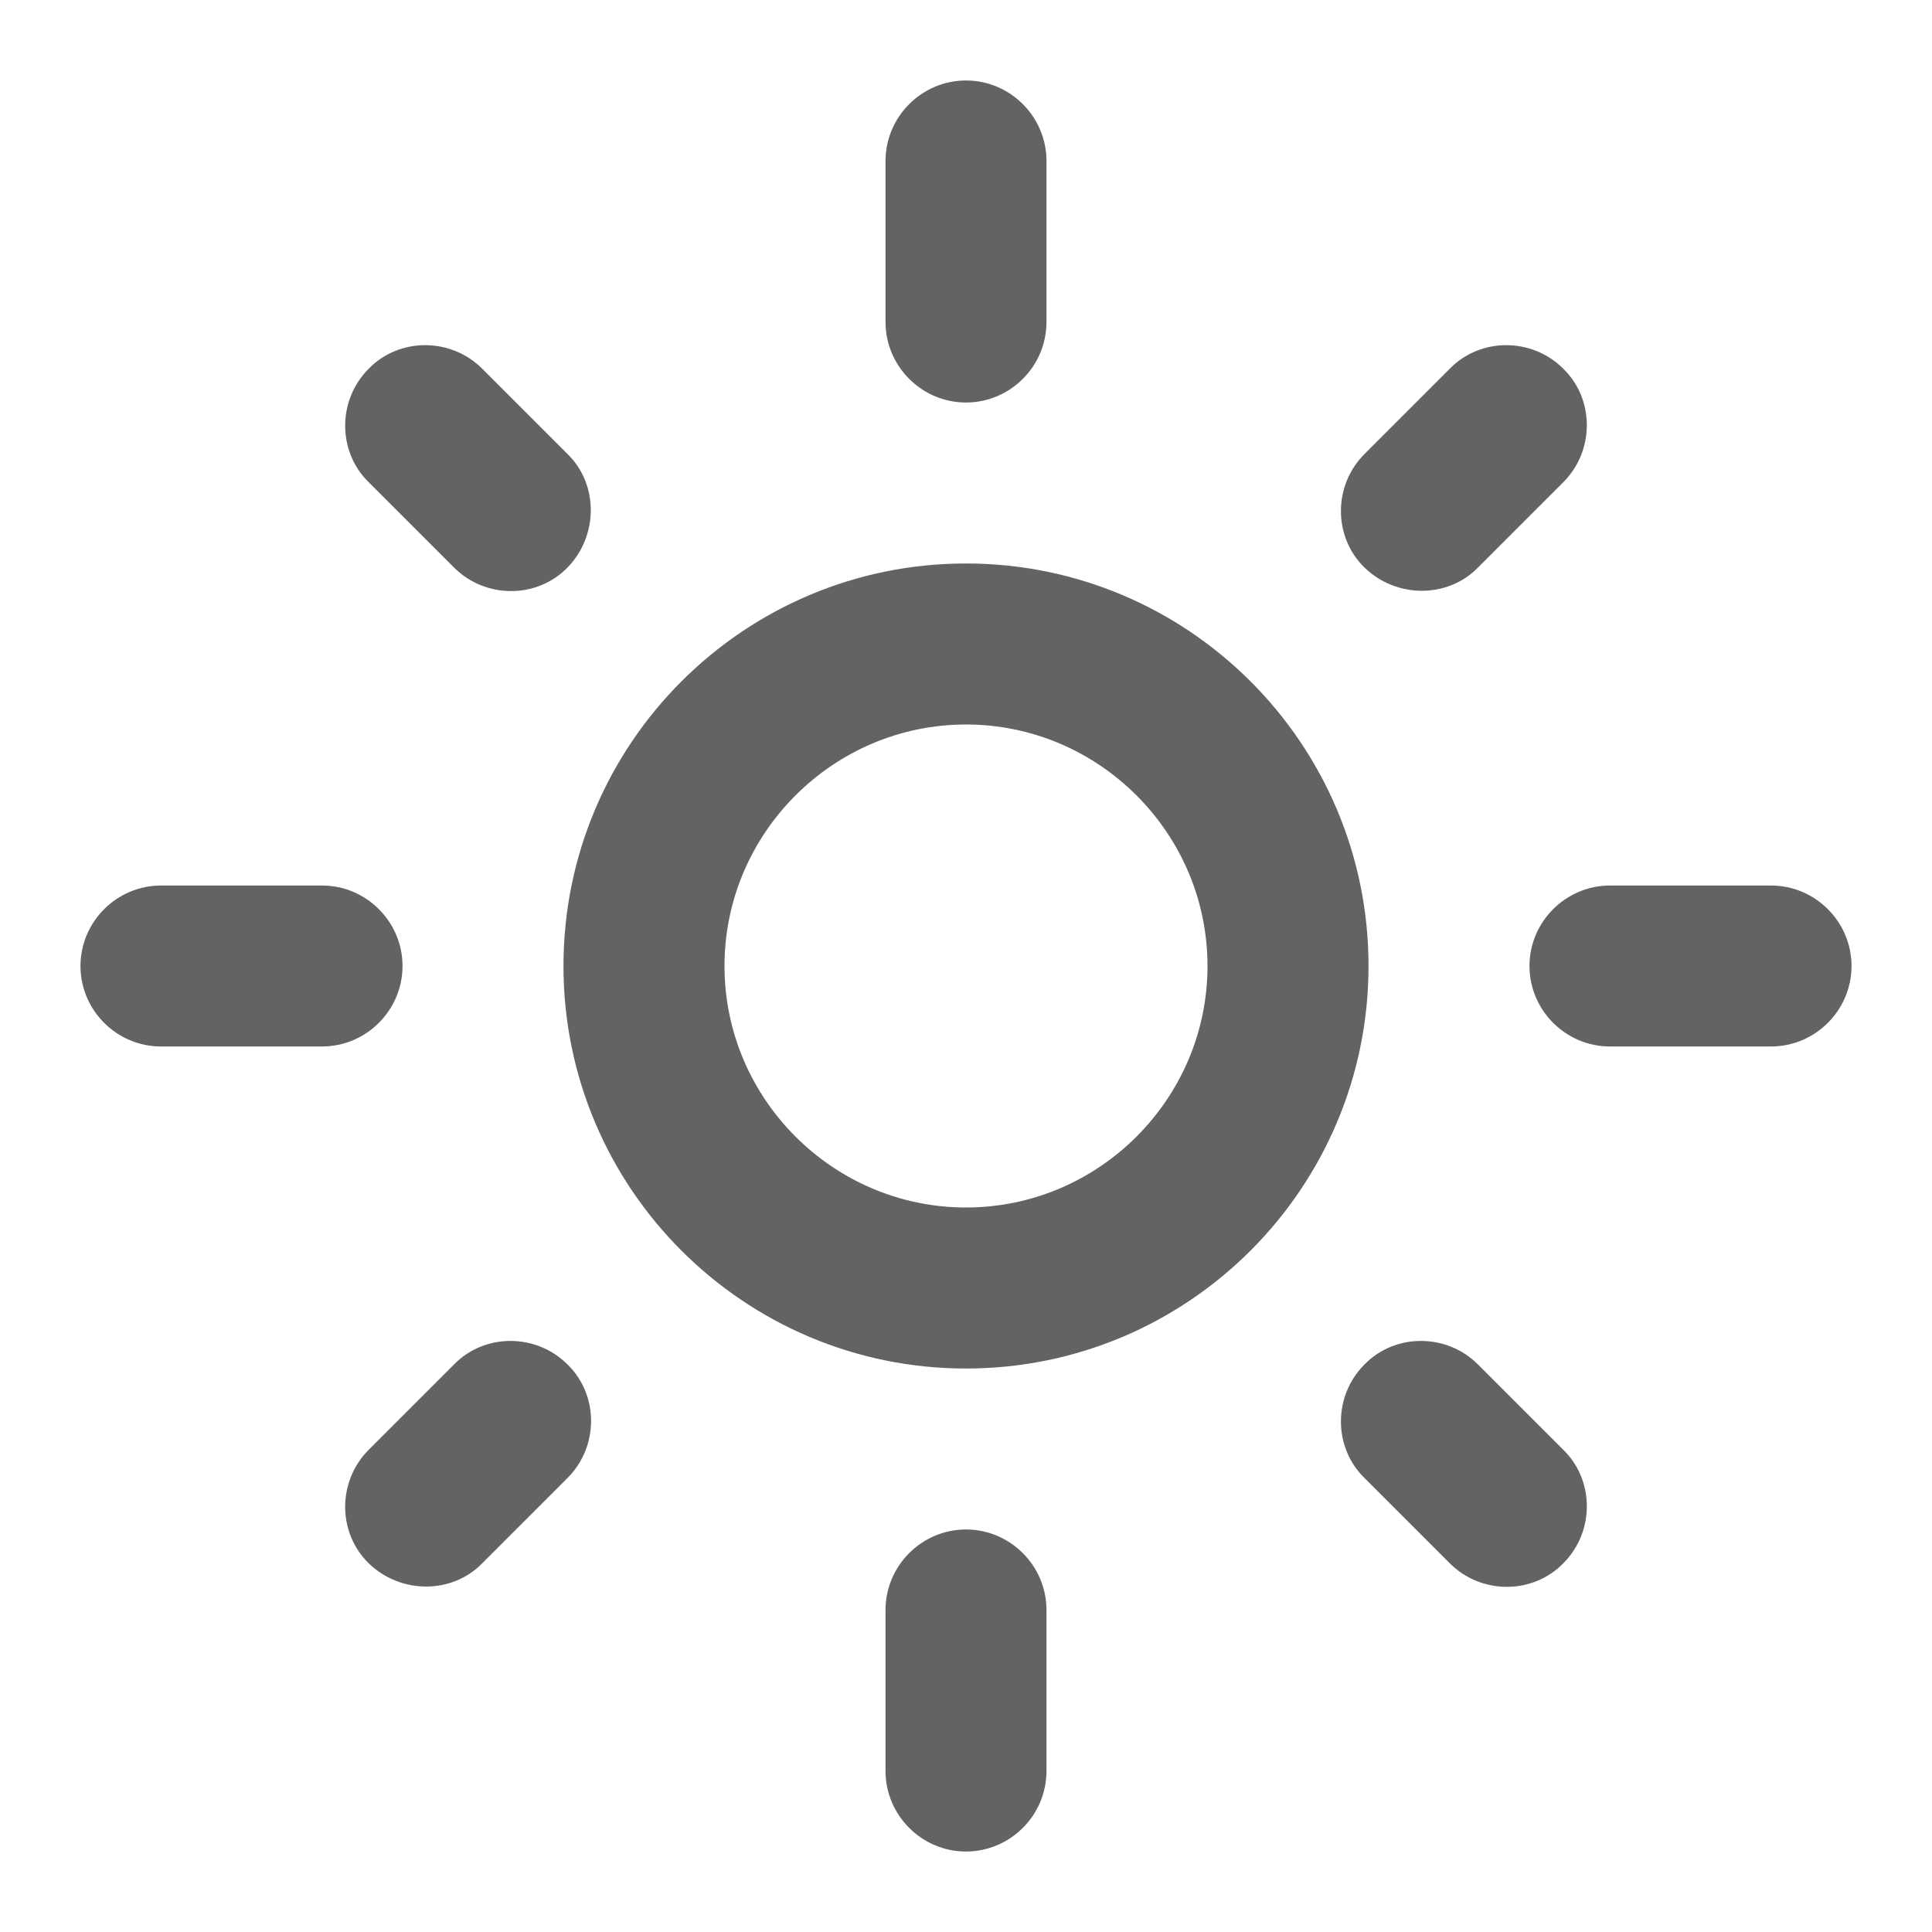 <svg width="32" height="32" viewBox="0 0 32 32" fill="none" xmlns="http://www.w3.org/2000/svg">
<path d="M16 12C18.2 12 20 13.8 20 16C20 18.2 18.2 20 16 20C13.8 20 12 18.2 12 16C12 13.8 13.8 12 16 12ZM16 9.333C12.32 9.333 9.333 12.32 9.333 16C9.333 19.68 12.32 22.667 16 22.667C19.68 22.667 22.667 19.68 22.667 16C22.667 12.32 19.68 9.333 16 9.333ZM2.667 17.333H5.333C6.067 17.333 6.667 16.733 6.667 16C6.667 15.267 6.067 14.667 5.333 14.667H2.667C1.933 14.667 1.333 15.267 1.333 16C1.333 16.733 1.933 17.333 2.667 17.333ZM26.667 17.333H29.333C30.067 17.333 30.667 16.733 30.667 16C30.667 15.267 30.067 14.667 29.333 14.667H26.667C25.933 14.667 25.333 15.267 25.333 16C25.333 16.733 25.933 17.333 26.667 17.333ZM14.667 2.667V5.333C14.667 6.067 15.267 6.667 16 6.667C16.733 6.667 17.333 6.067 17.333 5.333V2.667C17.333 1.933 16.733 1.333 16 1.333C15.267 1.333 14.667 1.933 14.667 2.667ZM14.667 26.667V29.333C14.667 30.067 15.267 30.667 16 30.667C16.733 30.667 17.333 30.067 17.333 29.333V26.667C17.333 25.933 16.733 25.333 16 25.333C15.267 25.333 14.667 25.933 14.667 26.667ZM7.987 6.107C7.467 5.587 6.613 5.587 6.107 6.107C5.587 6.627 5.587 7.48 6.107 7.987L7.52 9.4C8.04 9.92 8.893 9.92 9.4 9.4C9.907 8.88 9.92 8.027 9.4 7.52L7.987 6.107ZM24.48 22.6C23.96 22.08 23.107 22.08 22.6 22.6C22.08 23.12 22.08 23.973 22.6 24.48L24.013 25.893C24.533 26.413 25.387 26.413 25.893 25.893C26.413 25.373 26.413 24.52 25.893 24.013L24.48 22.6ZM25.893 7.987C26.413 7.467 26.413 6.613 25.893 6.107C25.373 5.587 24.52 5.587 24.013 6.107L22.6 7.52C22.08 8.04 22.08 8.893 22.6 9.4C23.12 9.907 23.973 9.92 24.48 9.4L25.893 7.987ZM9.4 24.48C9.92 23.96 9.92 23.107 9.4 22.6C8.88 22.08 8.027 22.08 7.52 22.6L6.107 24.013C5.587 24.533 5.587 25.387 6.107 25.893C6.627 26.4 7.48 26.413 7.987 25.893L9.4 24.48Z" fill="#636363"/>
</svg>
